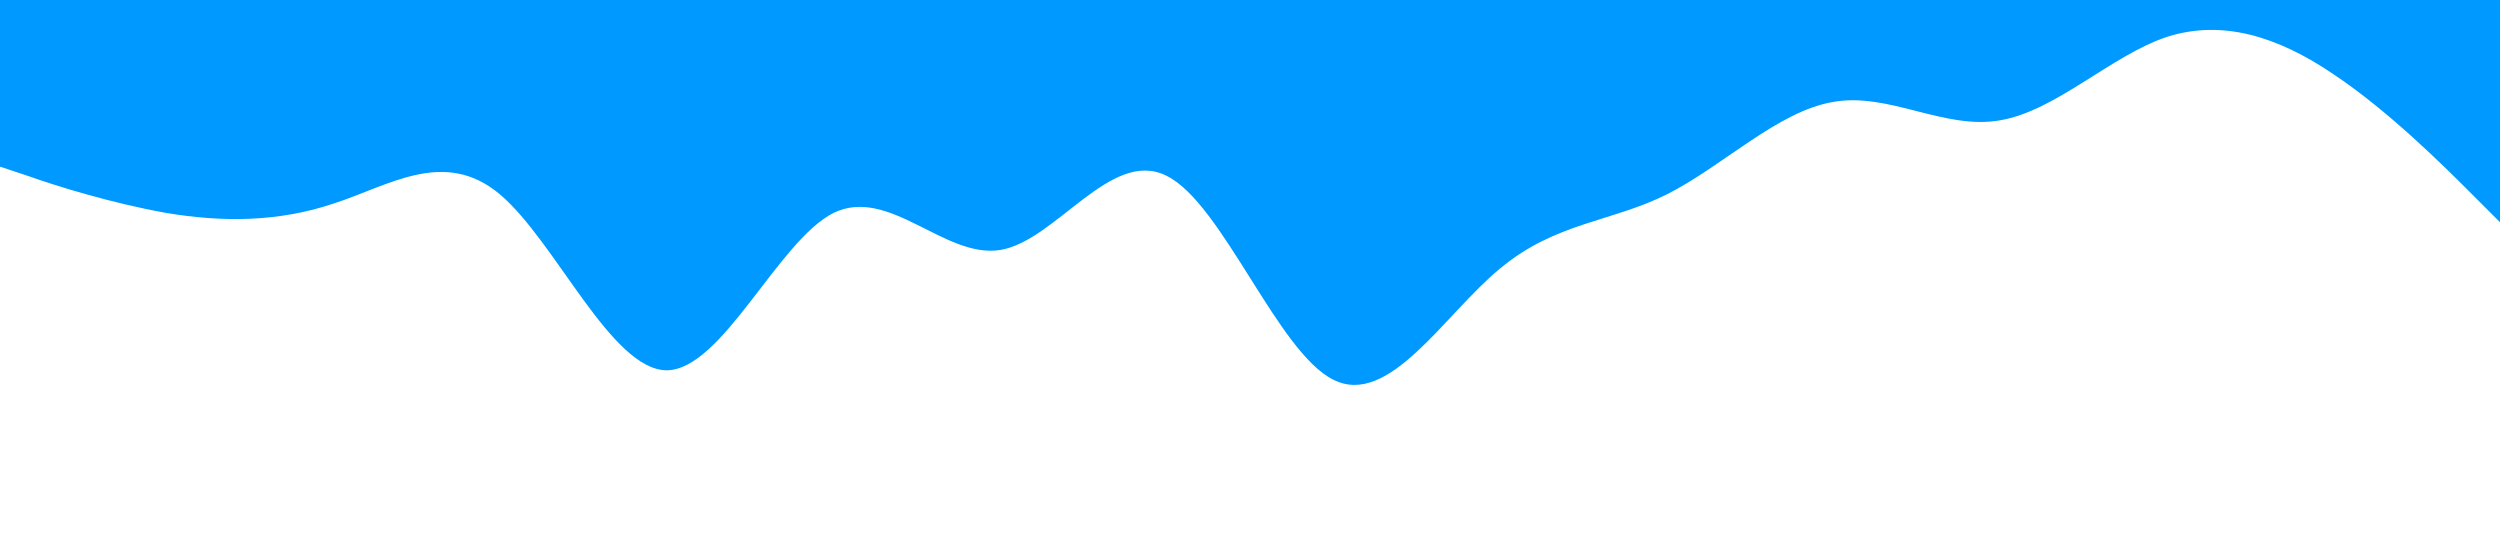 <?xml version="1.0" standalone="no"?><svg xmlns="http://www.w3.org/2000/svg" viewBox="0 0 1440 320"><path fill="#0099ff" fill-opacity="1" d="M0,96L16,101.3C32,107,64,117,96,122.7C128,128,160,128,192,117.3C224,107,256,85,288,112C320,139,352,213,384,213.3C416,213,448,139,480,122.7C512,107,544,149,576,144C608,139,640,85,672,101.3C704,117,736,203,768,218.7C800,235,832,181,864,154.7C896,128,928,128,960,112C992,96,1024,64,1056,58.7C1088,53,1120,75,1152,69.3C1184,64,1216,32,1248,21.3C1280,11,1312,21,1344,42.7C1376,64,1408,96,1424,112L1440,128L1440,0L1424,0C1408,0,1376,0,1344,0C1312,0,1280,0,1248,0C1216,0,1184,0,1152,0C1120,0,1088,0,1056,0C1024,0,992,0,960,0C928,0,896,0,864,0C832,0,800,0,768,0C736,0,704,0,672,0C640,0,608,0,576,0C544,0,512,0,480,0C448,0,416,0,384,0C352,0,320,0,288,0C256,0,224,0,192,0C160,0,128,0,96,0C64,0,32,0,16,0L0,0Z"></path></svg>